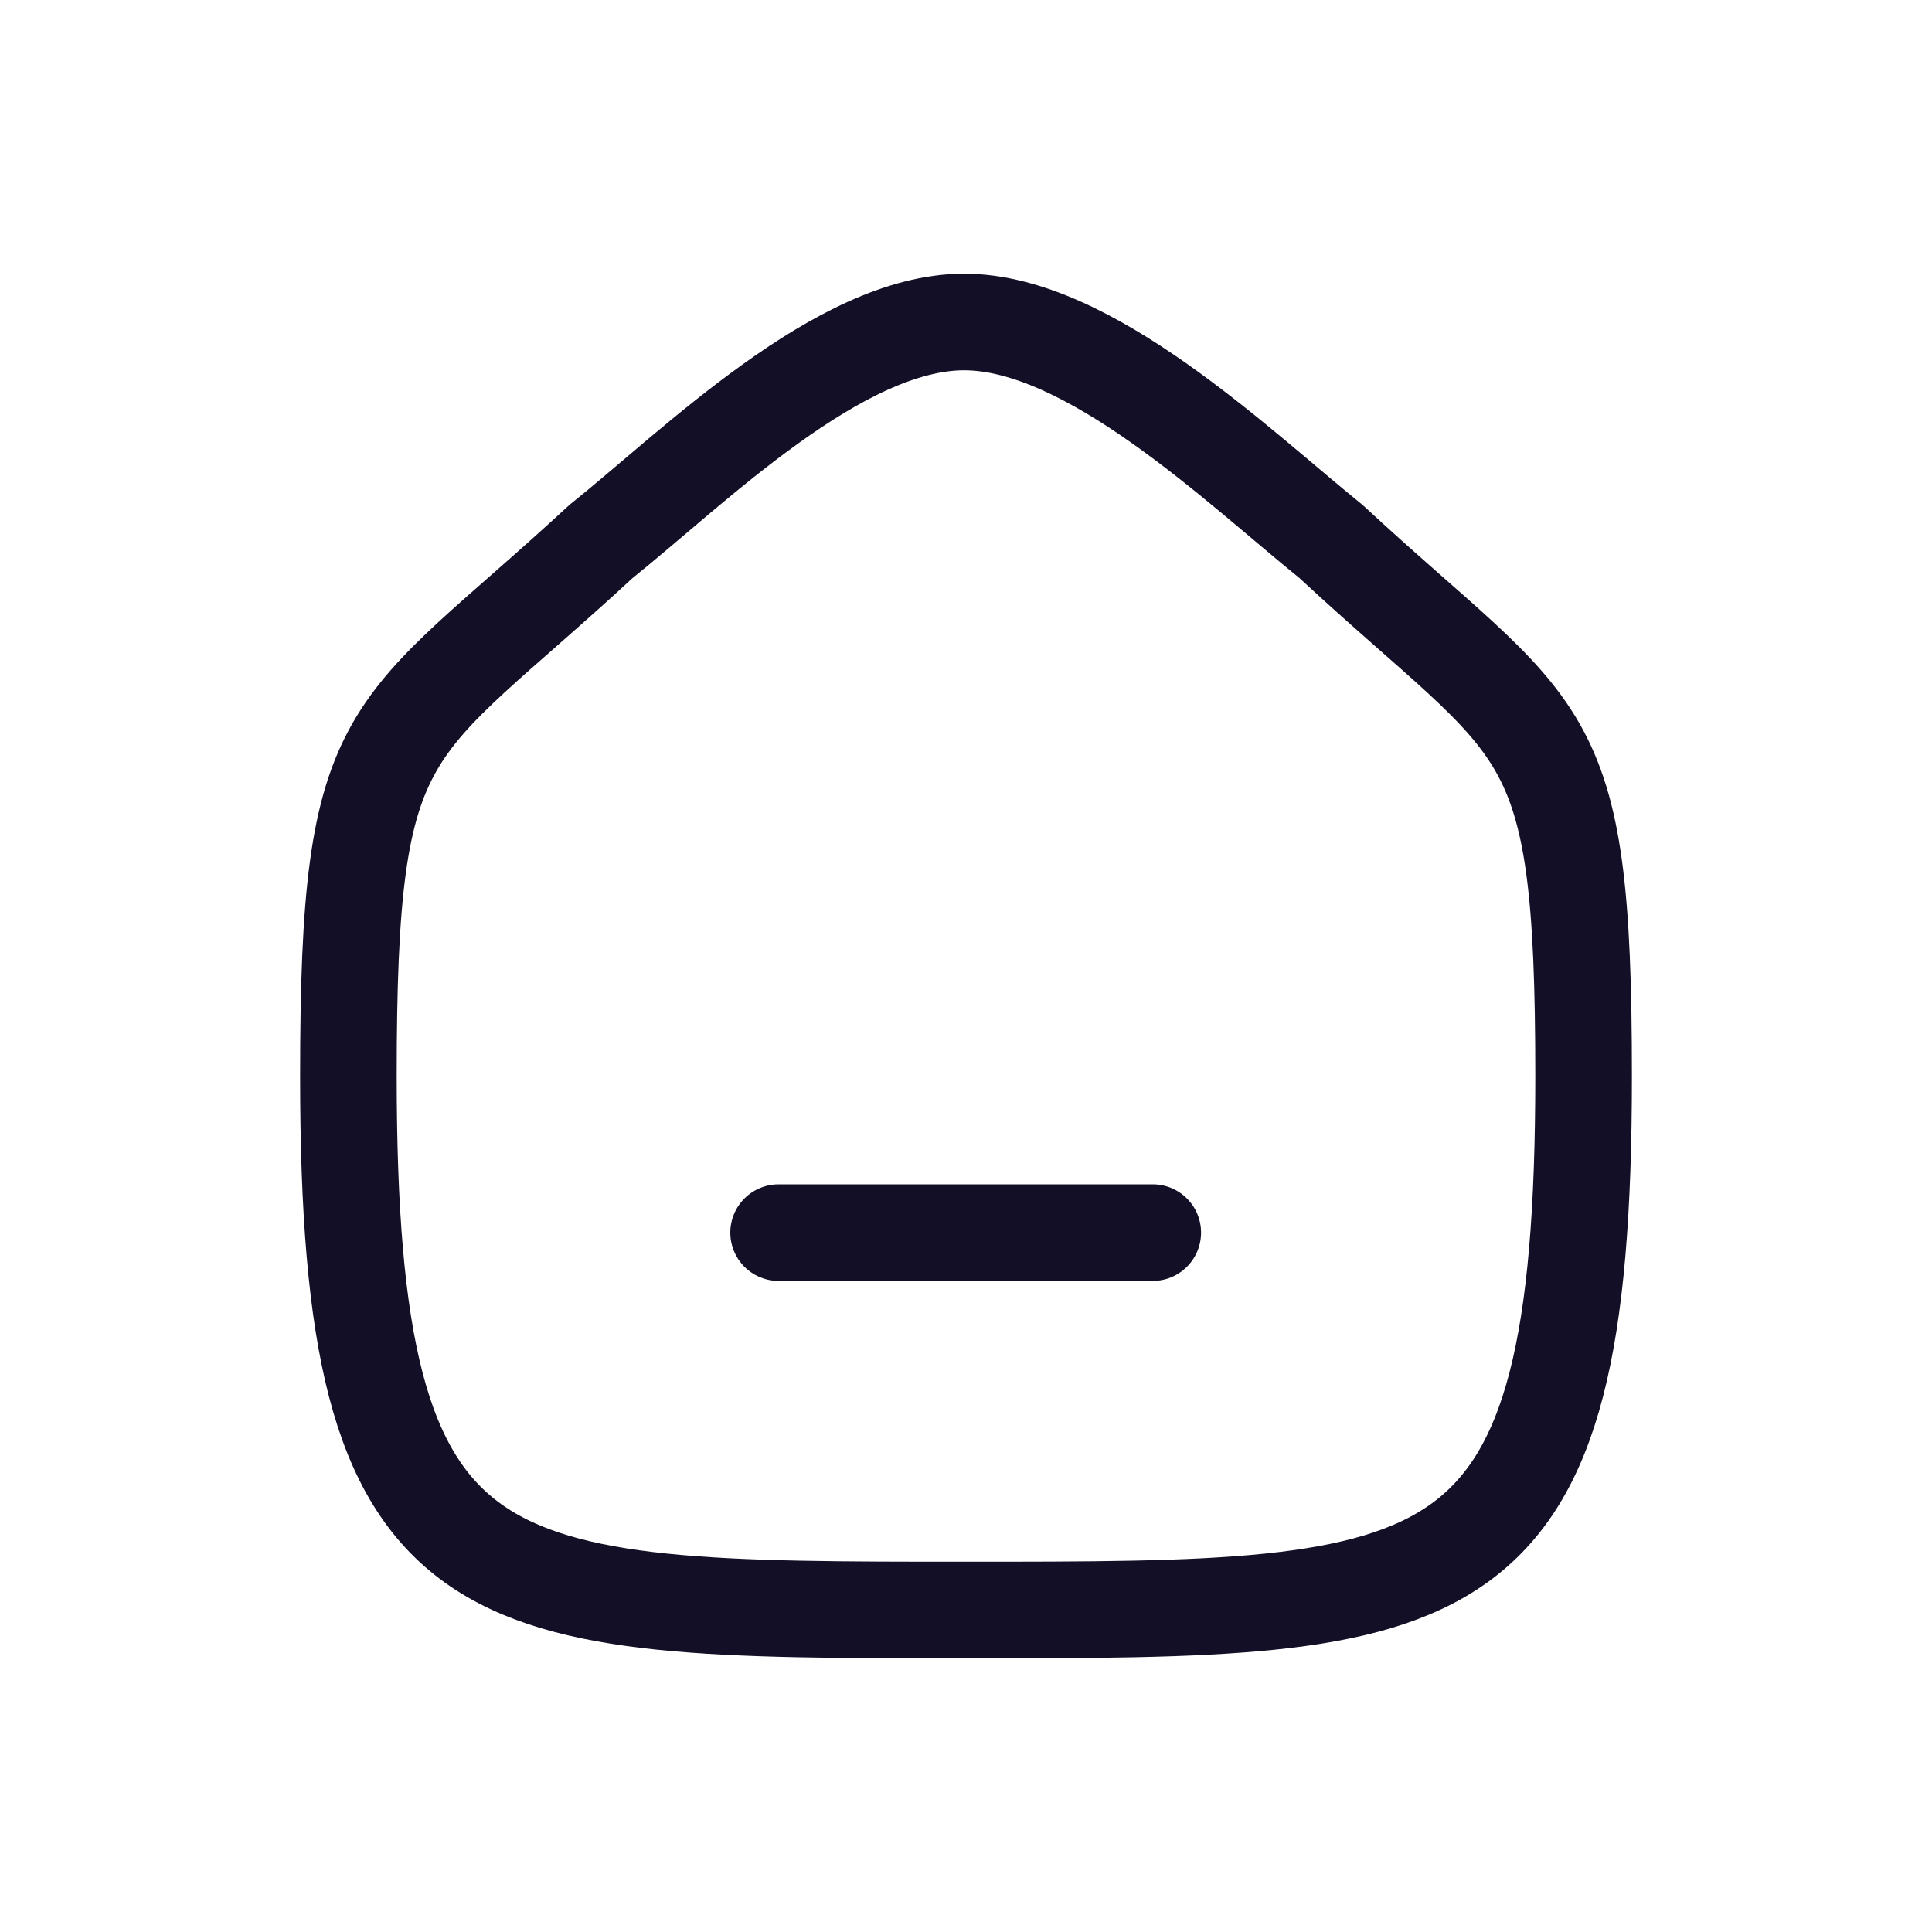 <?xml version="1.0" encoding="UTF-8"?>
<svg id="Layer_1" data-name="Layer 1" xmlns="http://www.w3.org/2000/svg" viewBox="0 0 30 30">
  <defs>
    <style>
      .cls-1 {
        fill: none;
        stroke: #130f26;
        stroke-linecap: round;
        stroke-linejoin: round;
        stroke-width: 1.5px;
      }
    </style>
  </defs>
  <path class="cls-1" d="M5.41,16.71c0-5.63,.61-5.24,3.92-8.3,1.45-1.16,3.7-3.41,5.64-3.41s4.24,2.23,5.7,3.41c3.31,3.07,3.92,2.67,3.92,8.3,0,8.29-1.96,8.29-9.59,8.29s-9.59,0-9.59-8.29Z"/>
  <path class="cls-1" d="M12.09,19.14h5.81"/>
</svg>